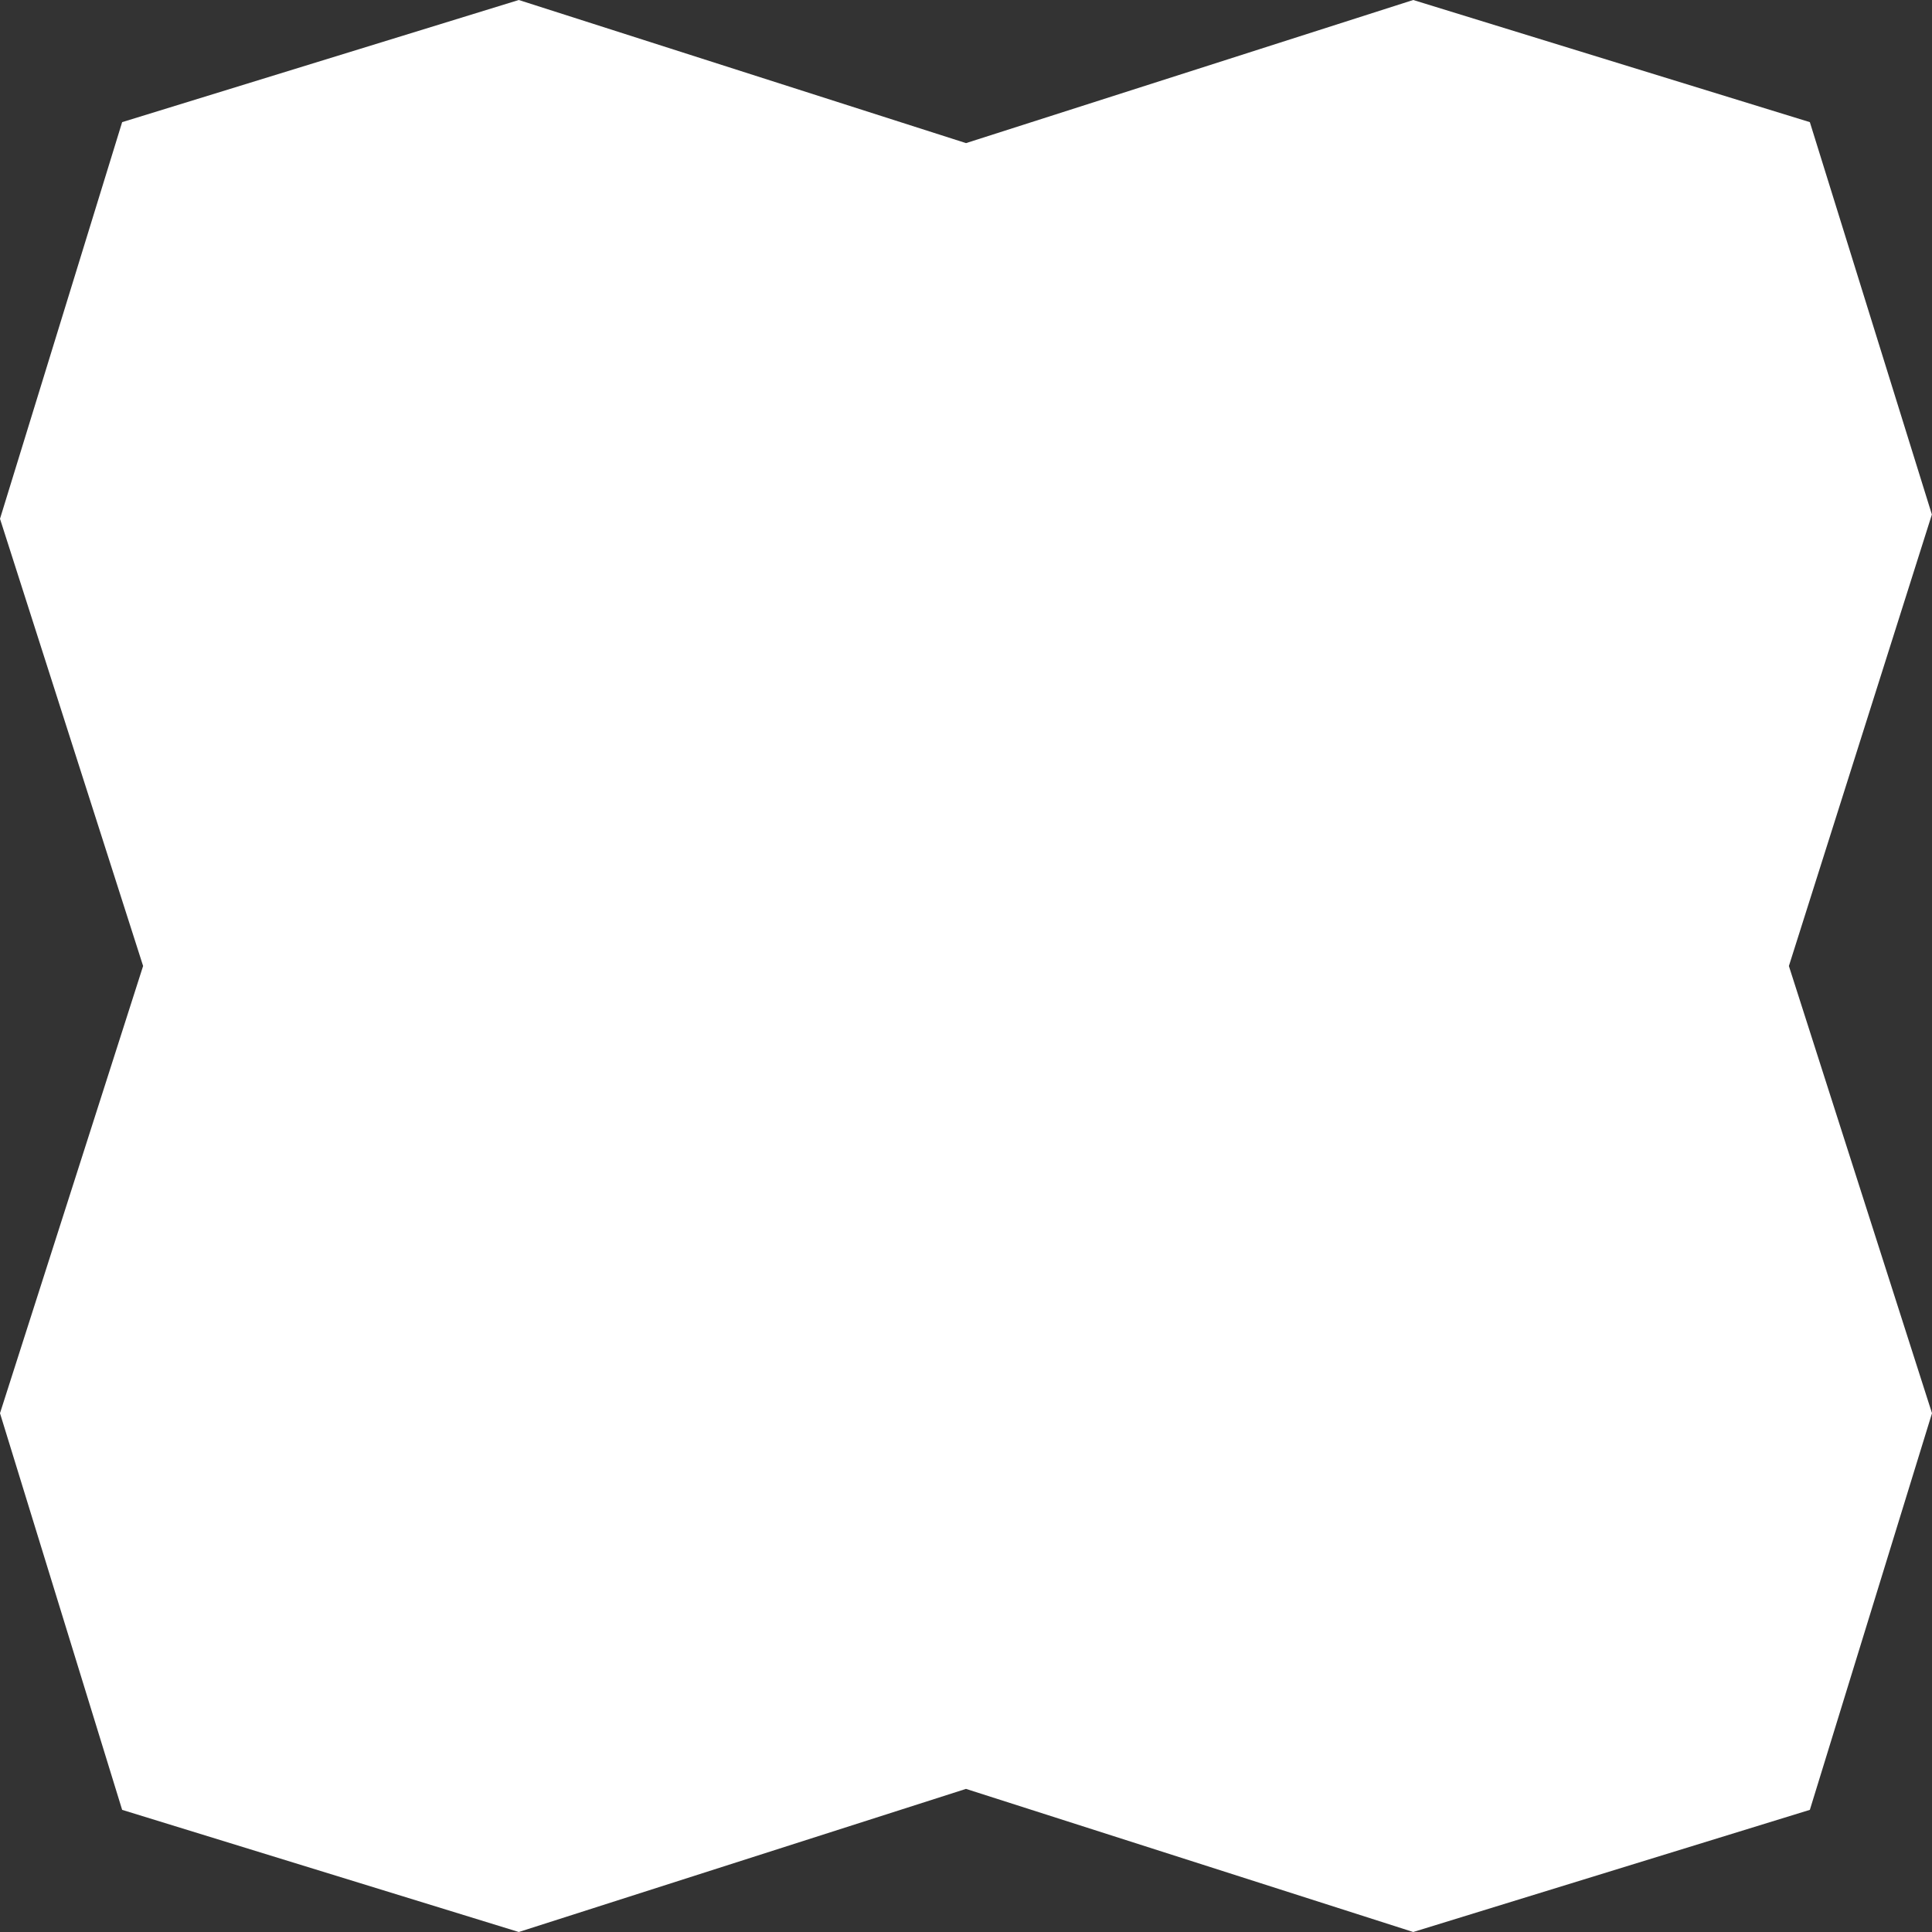 <svg xmlns="http://www.w3.org/2000/svg" width="1080" height="1080" viewBox="0 0 1080 1080"><rect x="0" y="0" width="1080" height="1080" fill="#333333" stroke="none"/><title>Masks30_000000</title><g id="Layer_2" data-name="Layer 2"><g id="Mask30_000000"><polygon id="Mask30_000000-2" data-name="Mask30_000000" points="1011.72 68.28 790 0 540.01 80 290 0 68.28 68.28 0 290 80 539.99 0 790 68.28 1011.72 290 1080 539.99 1000 790 1080 1011.72 1011.72 1080 790 1000 540.01 1079.93 287.61 1011.72 68.28" fill="#fff"/></g></g></svg>
